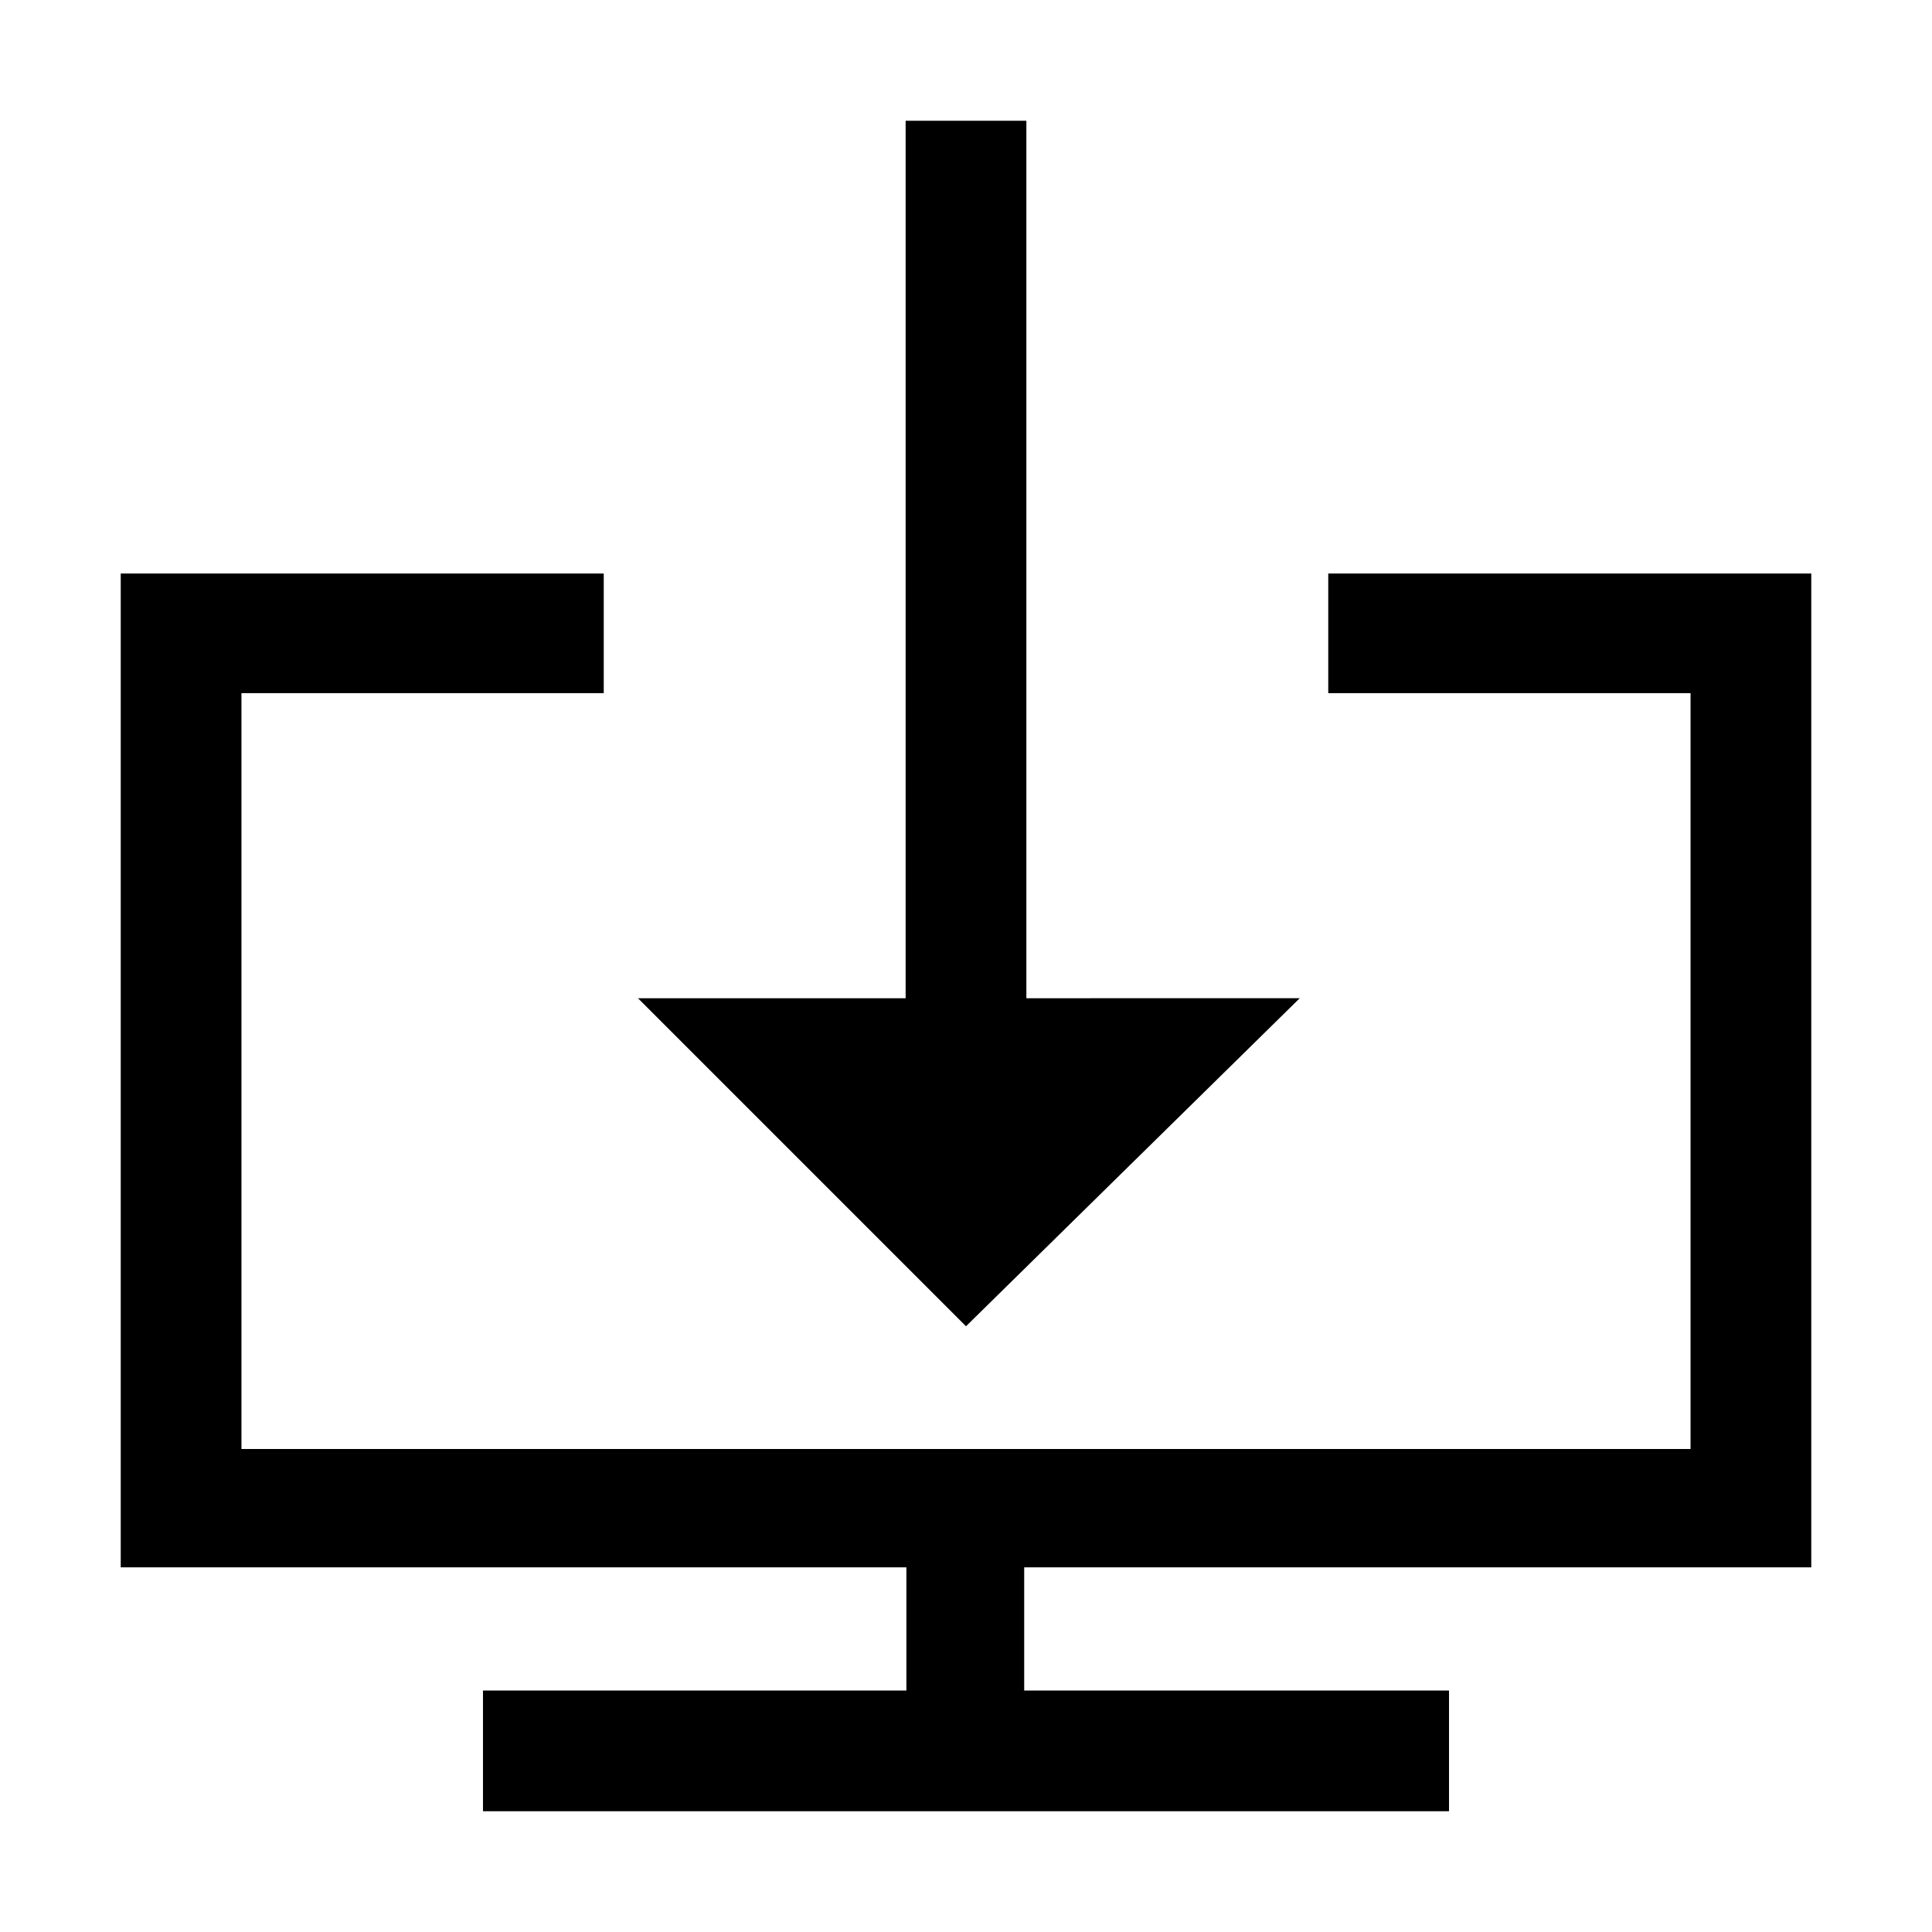 <?xml version="1.0" encoding="UTF-8"?>
<!DOCTYPE svg PUBLIC "-//W3C//DTD SVG 1.1//EN" "http://www.w3.org/Graphics/SVG/1.1/DTD/svg11.dtd">
<svg xmlns="http://www.w3.org/2000/svg" xml:space="preserve" width="64px" height="64px" version="1.1" shape-rendering="geometricPrecision" text-rendering="geometricPrecision" image-rendering="optimizeQuality" fill-rule="evenodd" clip-rule="evenodd"
viewBox="0 0 6400000 6400000"
 xmlns:xlink="http://www.w3.org/1999/xlink">
 <g id="Warstwa_1">   
  <path fill="{color}" d="M1599941 5999956l3200118 0 0 -399926 -1407301 0 0 -407958 2607316 0 0 -3292127 -1600059 0 0 396264 1200133 0 0 2503850 -4800296 0 0 -2503850 1200133 0 0 -396264 -1600059 0 0 3292127 2602591 0 0 407958 -1402576 0 0 399926zm1800022 -5599912l0 2906729 905681 -118 -1105644 1086746 -1086509 -1086510 886546 -118 0 -2906729 399926 0z"/>
 </g>
</svg>
